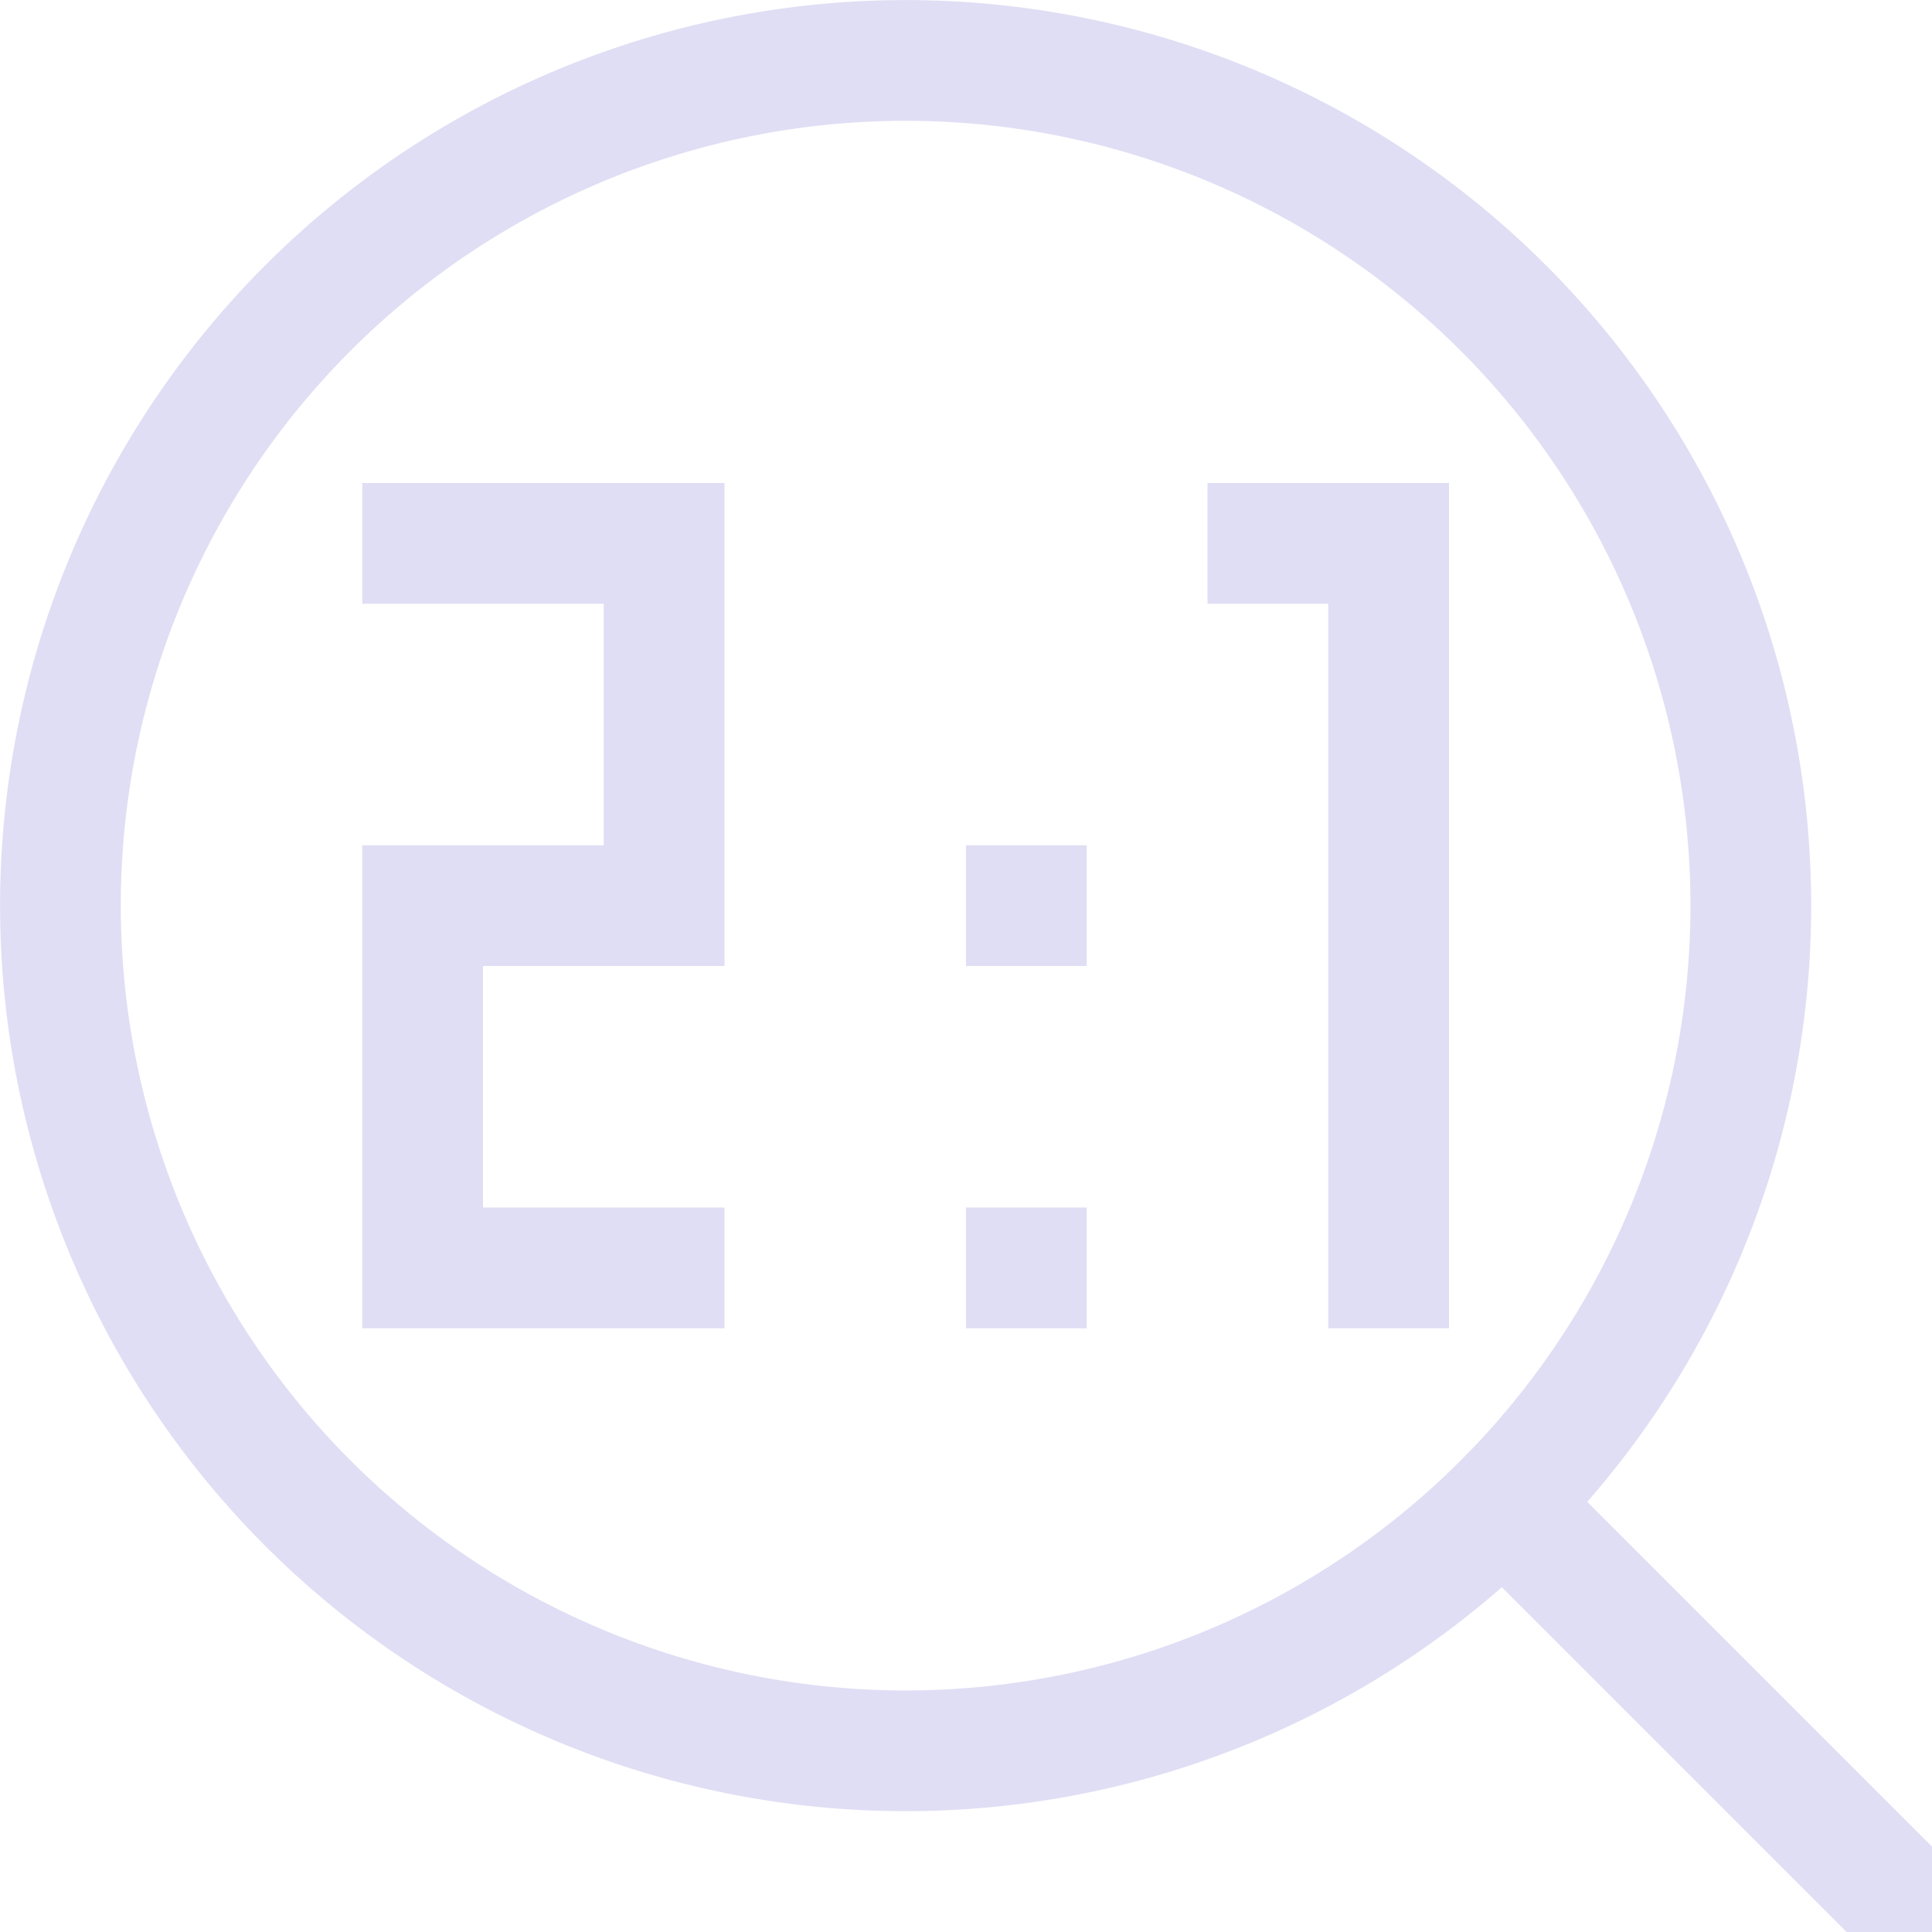 <svg xmlns="http://www.w3.org/2000/svg" width="16" height="16"><path d="M106 551.362h2v7h-1v-6h-1zm-7 0h3v4h-2v2h2v1h-3v-4h2v-2h-2zm5 3h1v1h-1zm0 3h1v1h-1z" style="opacity:1;fill:#e0def4;fill-opacity:1" transform="translate(-96 -547.362)"/><path d="M12.803 2.197a7.5 7.5 0 0 0-10.606 0 7.5 7.5 0 0 0 0 10.606 7.5 7.5 0 0 0 10.606 0 7.5 7.5 0 0 0 0-10.606zm-.707.707a6.5 6.5 0 0 1 0 9.192 6.5 6.5 0 0 1-9.192 0 6.5 6.5 0 0 1 0-9.192 6.5 6.5 0 0 1 9.192 0z" style="fill:#e0def4;fill-rule:evenodd;stroke-width:2;stroke-linecap:square;stop-color:#000"/><path d="M17.107-.5h6v1h-6z" style="fill:#e0def4;fill-rule:evenodd;stroke-width:2;stroke-linecap:square;stop-color:#000" transform="rotate(45)"/></svg>